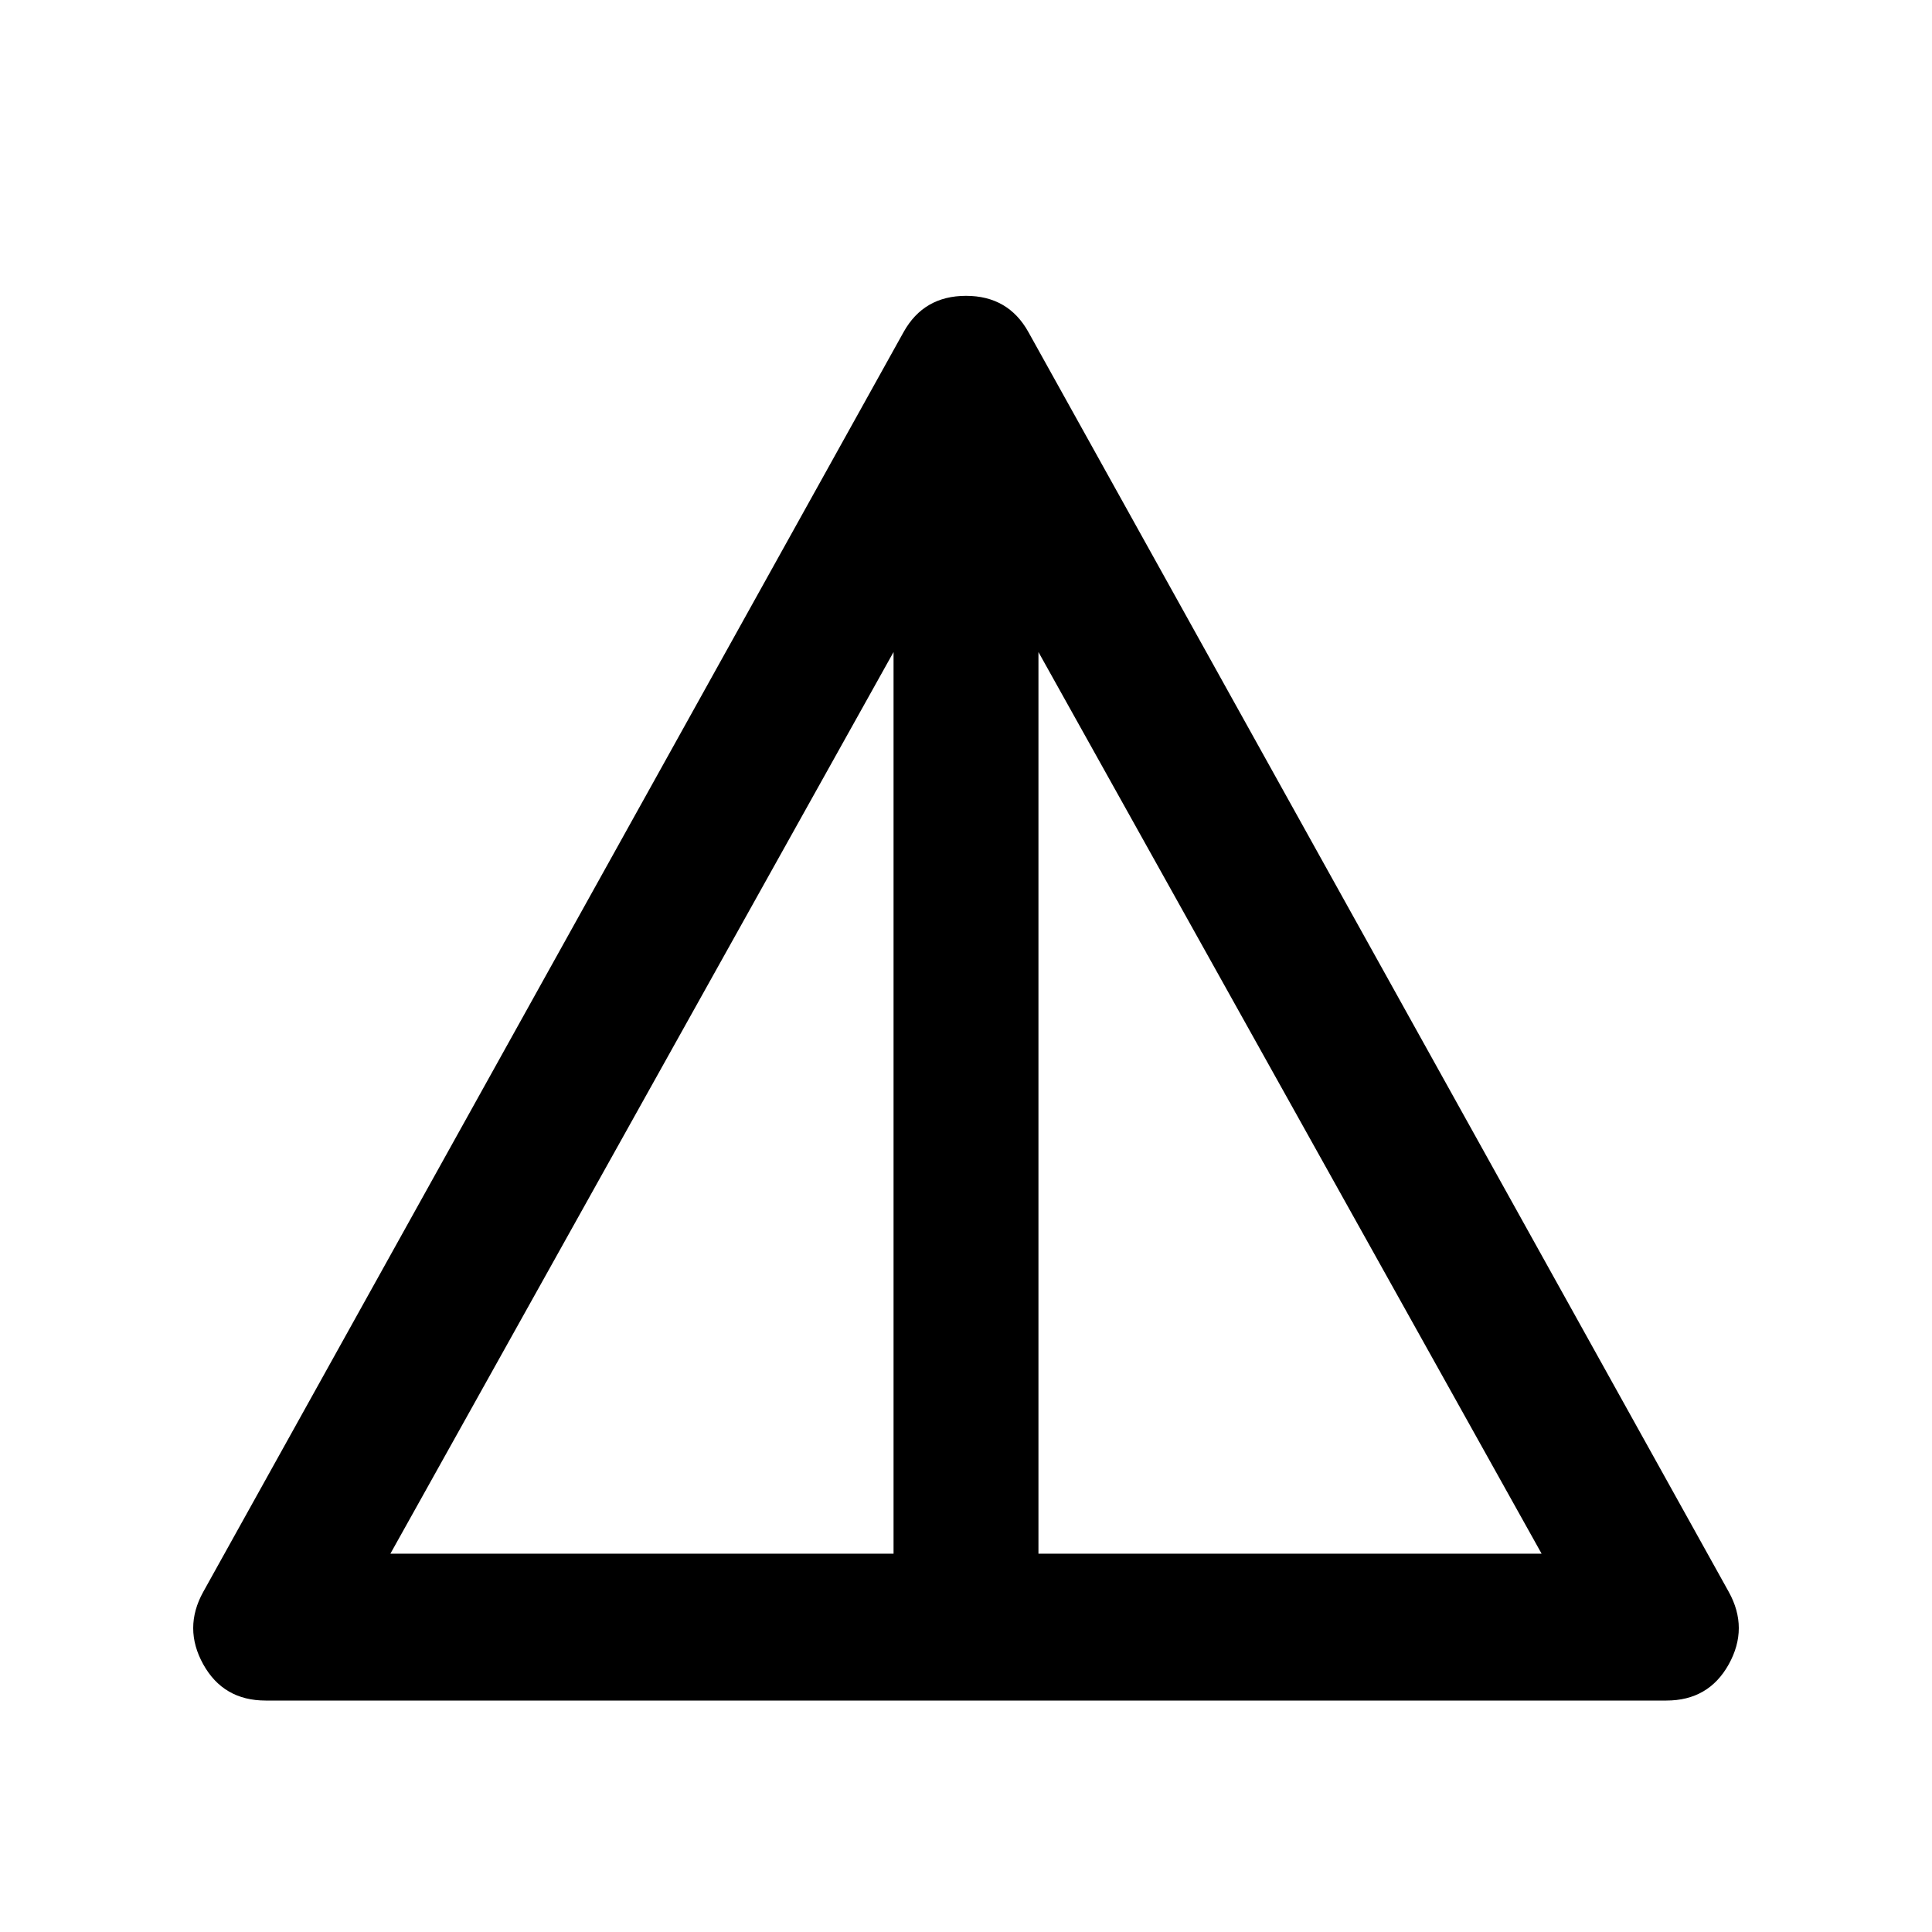 <svg xmlns="http://www.w3.org/2000/svg" height="40" width="40"><path d="M5.5 35.208q-.875 0-1.292-.75-.416-.75 0-1.5l14.5-26.083q.417-.75 1.292-.75t1.292.75l14.5 26.083q.416.75 0 1.5-.417.75-1.292.75Zm2.583-3.041H18.5V13.5Zm13.417 0h10.417L21.5 13.5Z"/></svg>